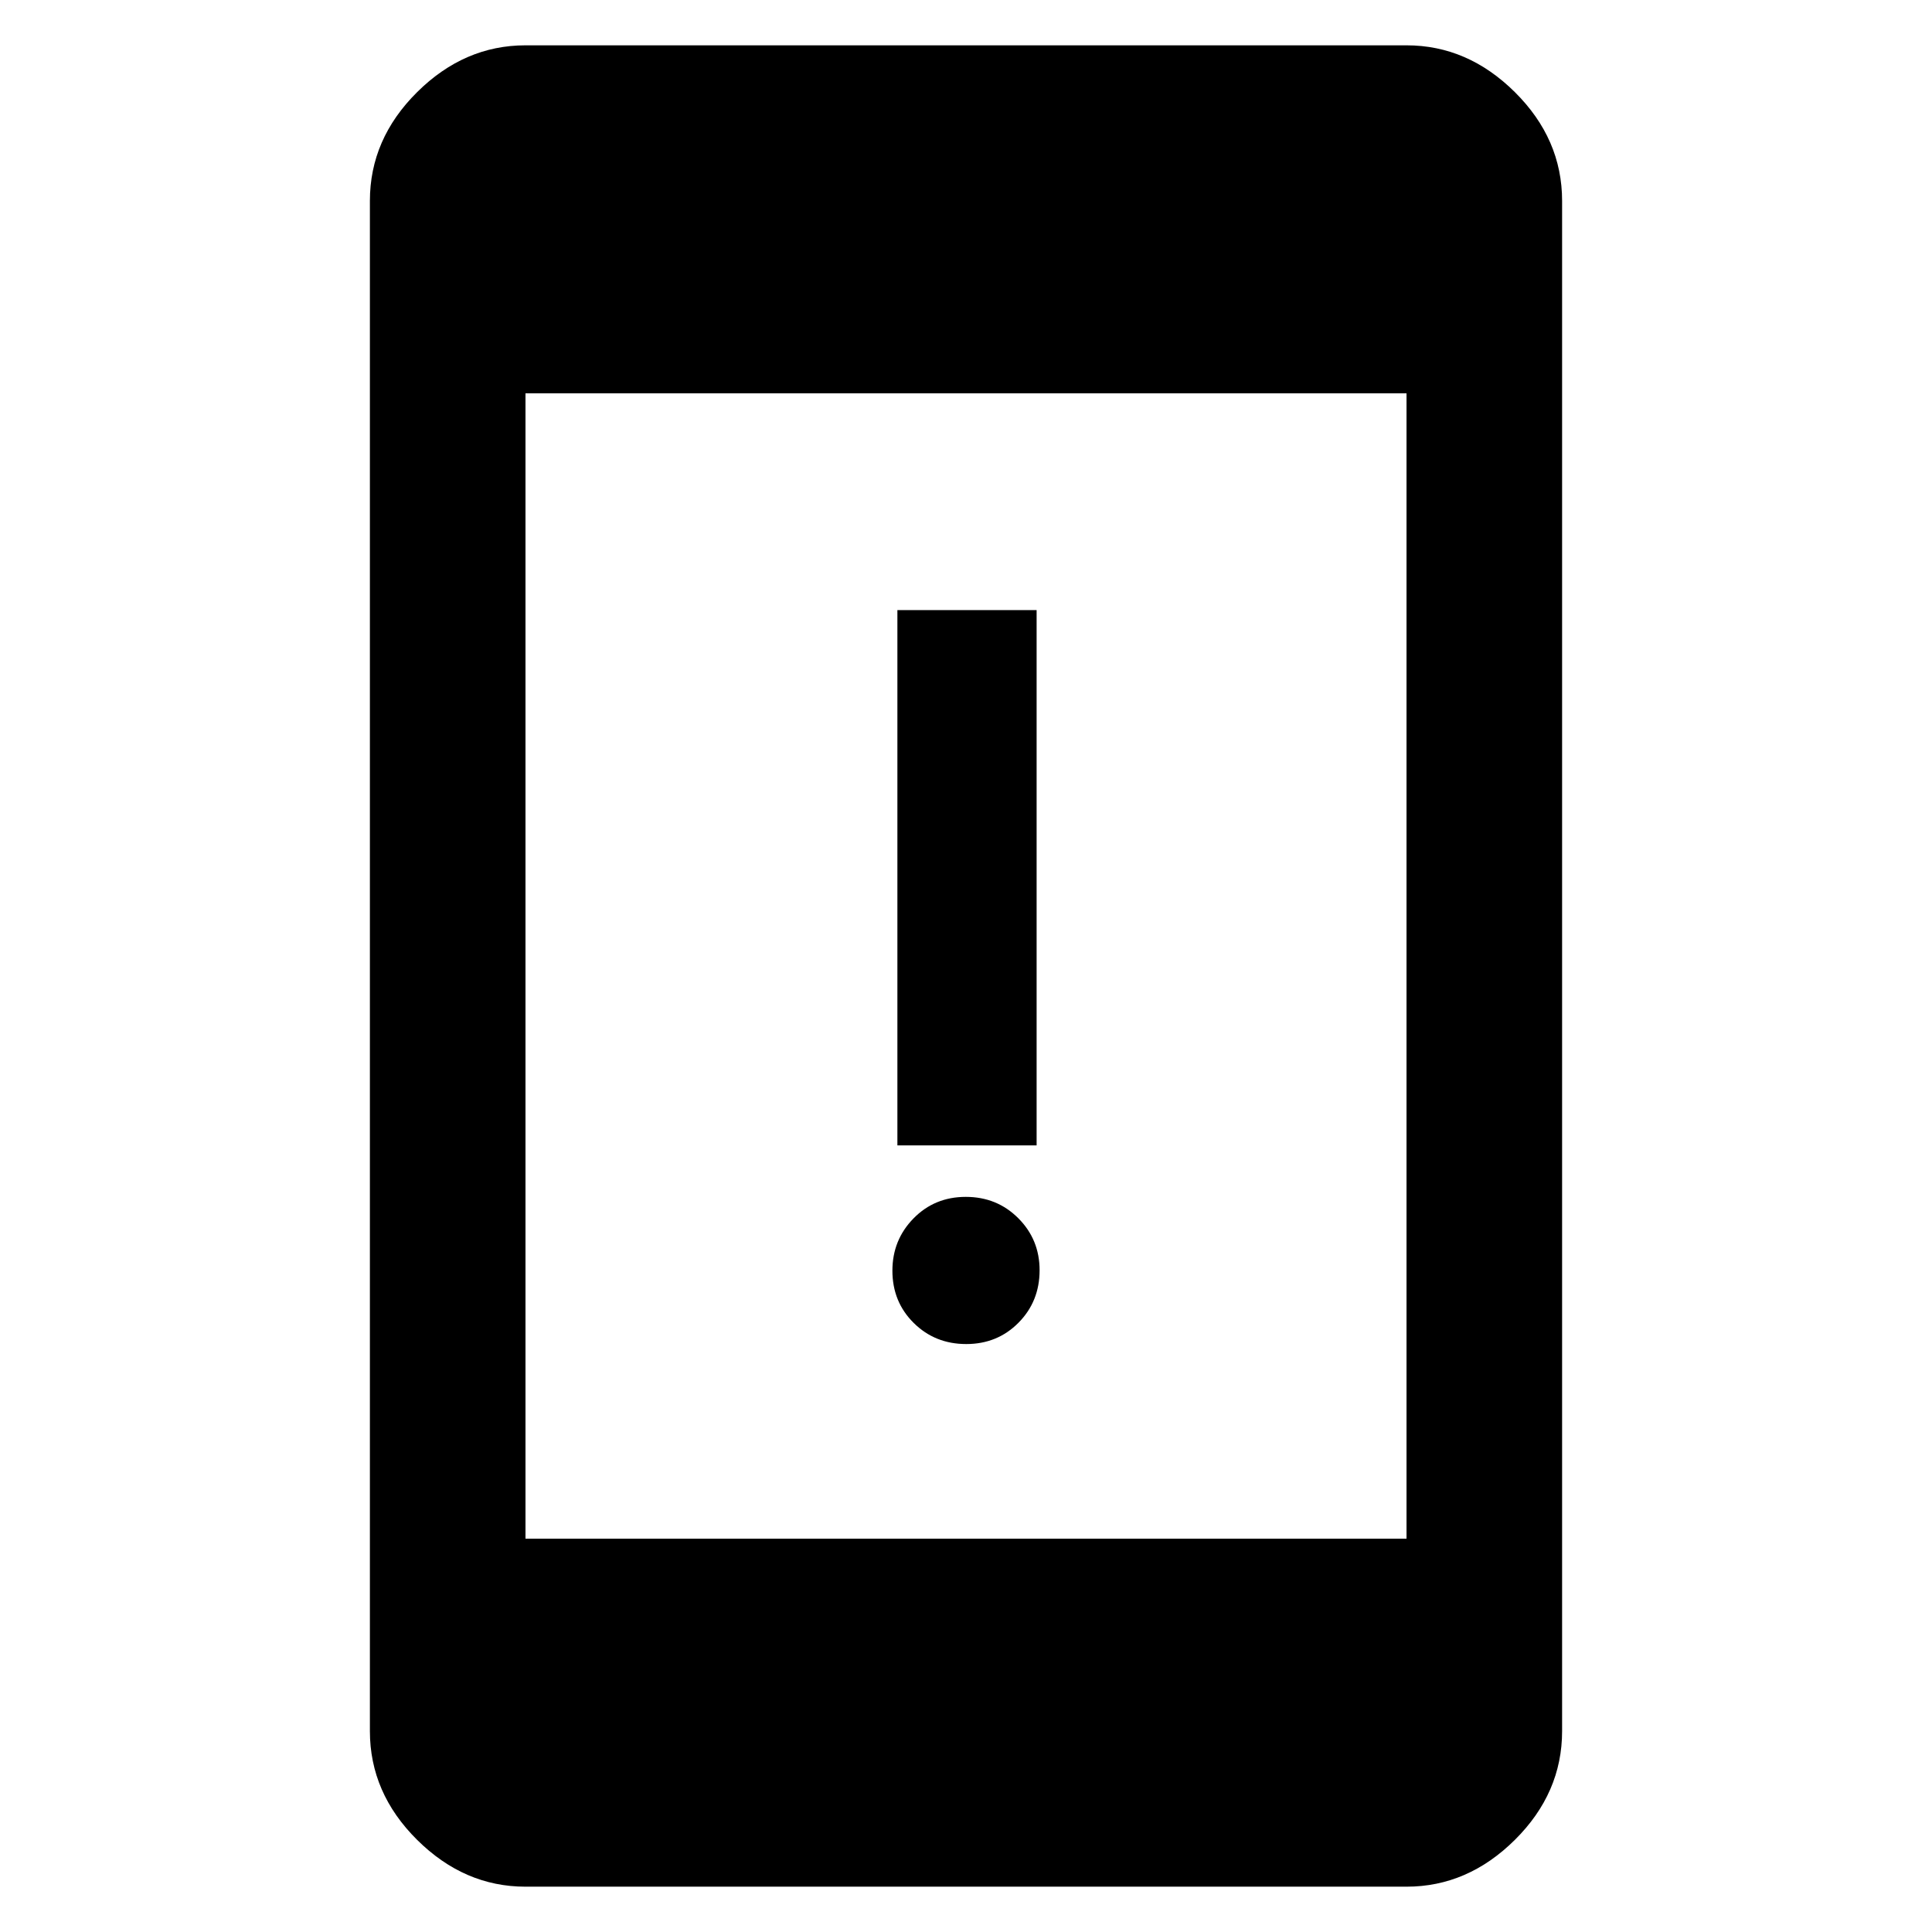 <svg xmlns="http://www.w3.org/2000/svg" height="48" viewBox="0 -960 960 960" width="48"><path d="M480.11-292.15q-15.5 0-26.09-10.48-10.59-10.49-10.59-25.98 0-15.26 10.49-25.97 10.48-10.7 25.97-10.7 15.5 0 26.09 10.6t10.59 25.86q0 15.49-10.49 26.08-10.48 10.59-25.97 10.59Zm-34.2-98.7v-266h69.18v266h-69.18ZM261.11-22.52q-30.41 0-53.86-23.28T183.8-99.83v-760.34q0-30.75 23.45-54.03t53.86-23.28h437.78q30.41 0 53.86 23.28t23.45 54.03v760.34q0 30.75-23.45 54.03t-53.86 23.28H261.11Zm0-172.91h437.78v-569.14H261.11v569.14Z"/></svg>